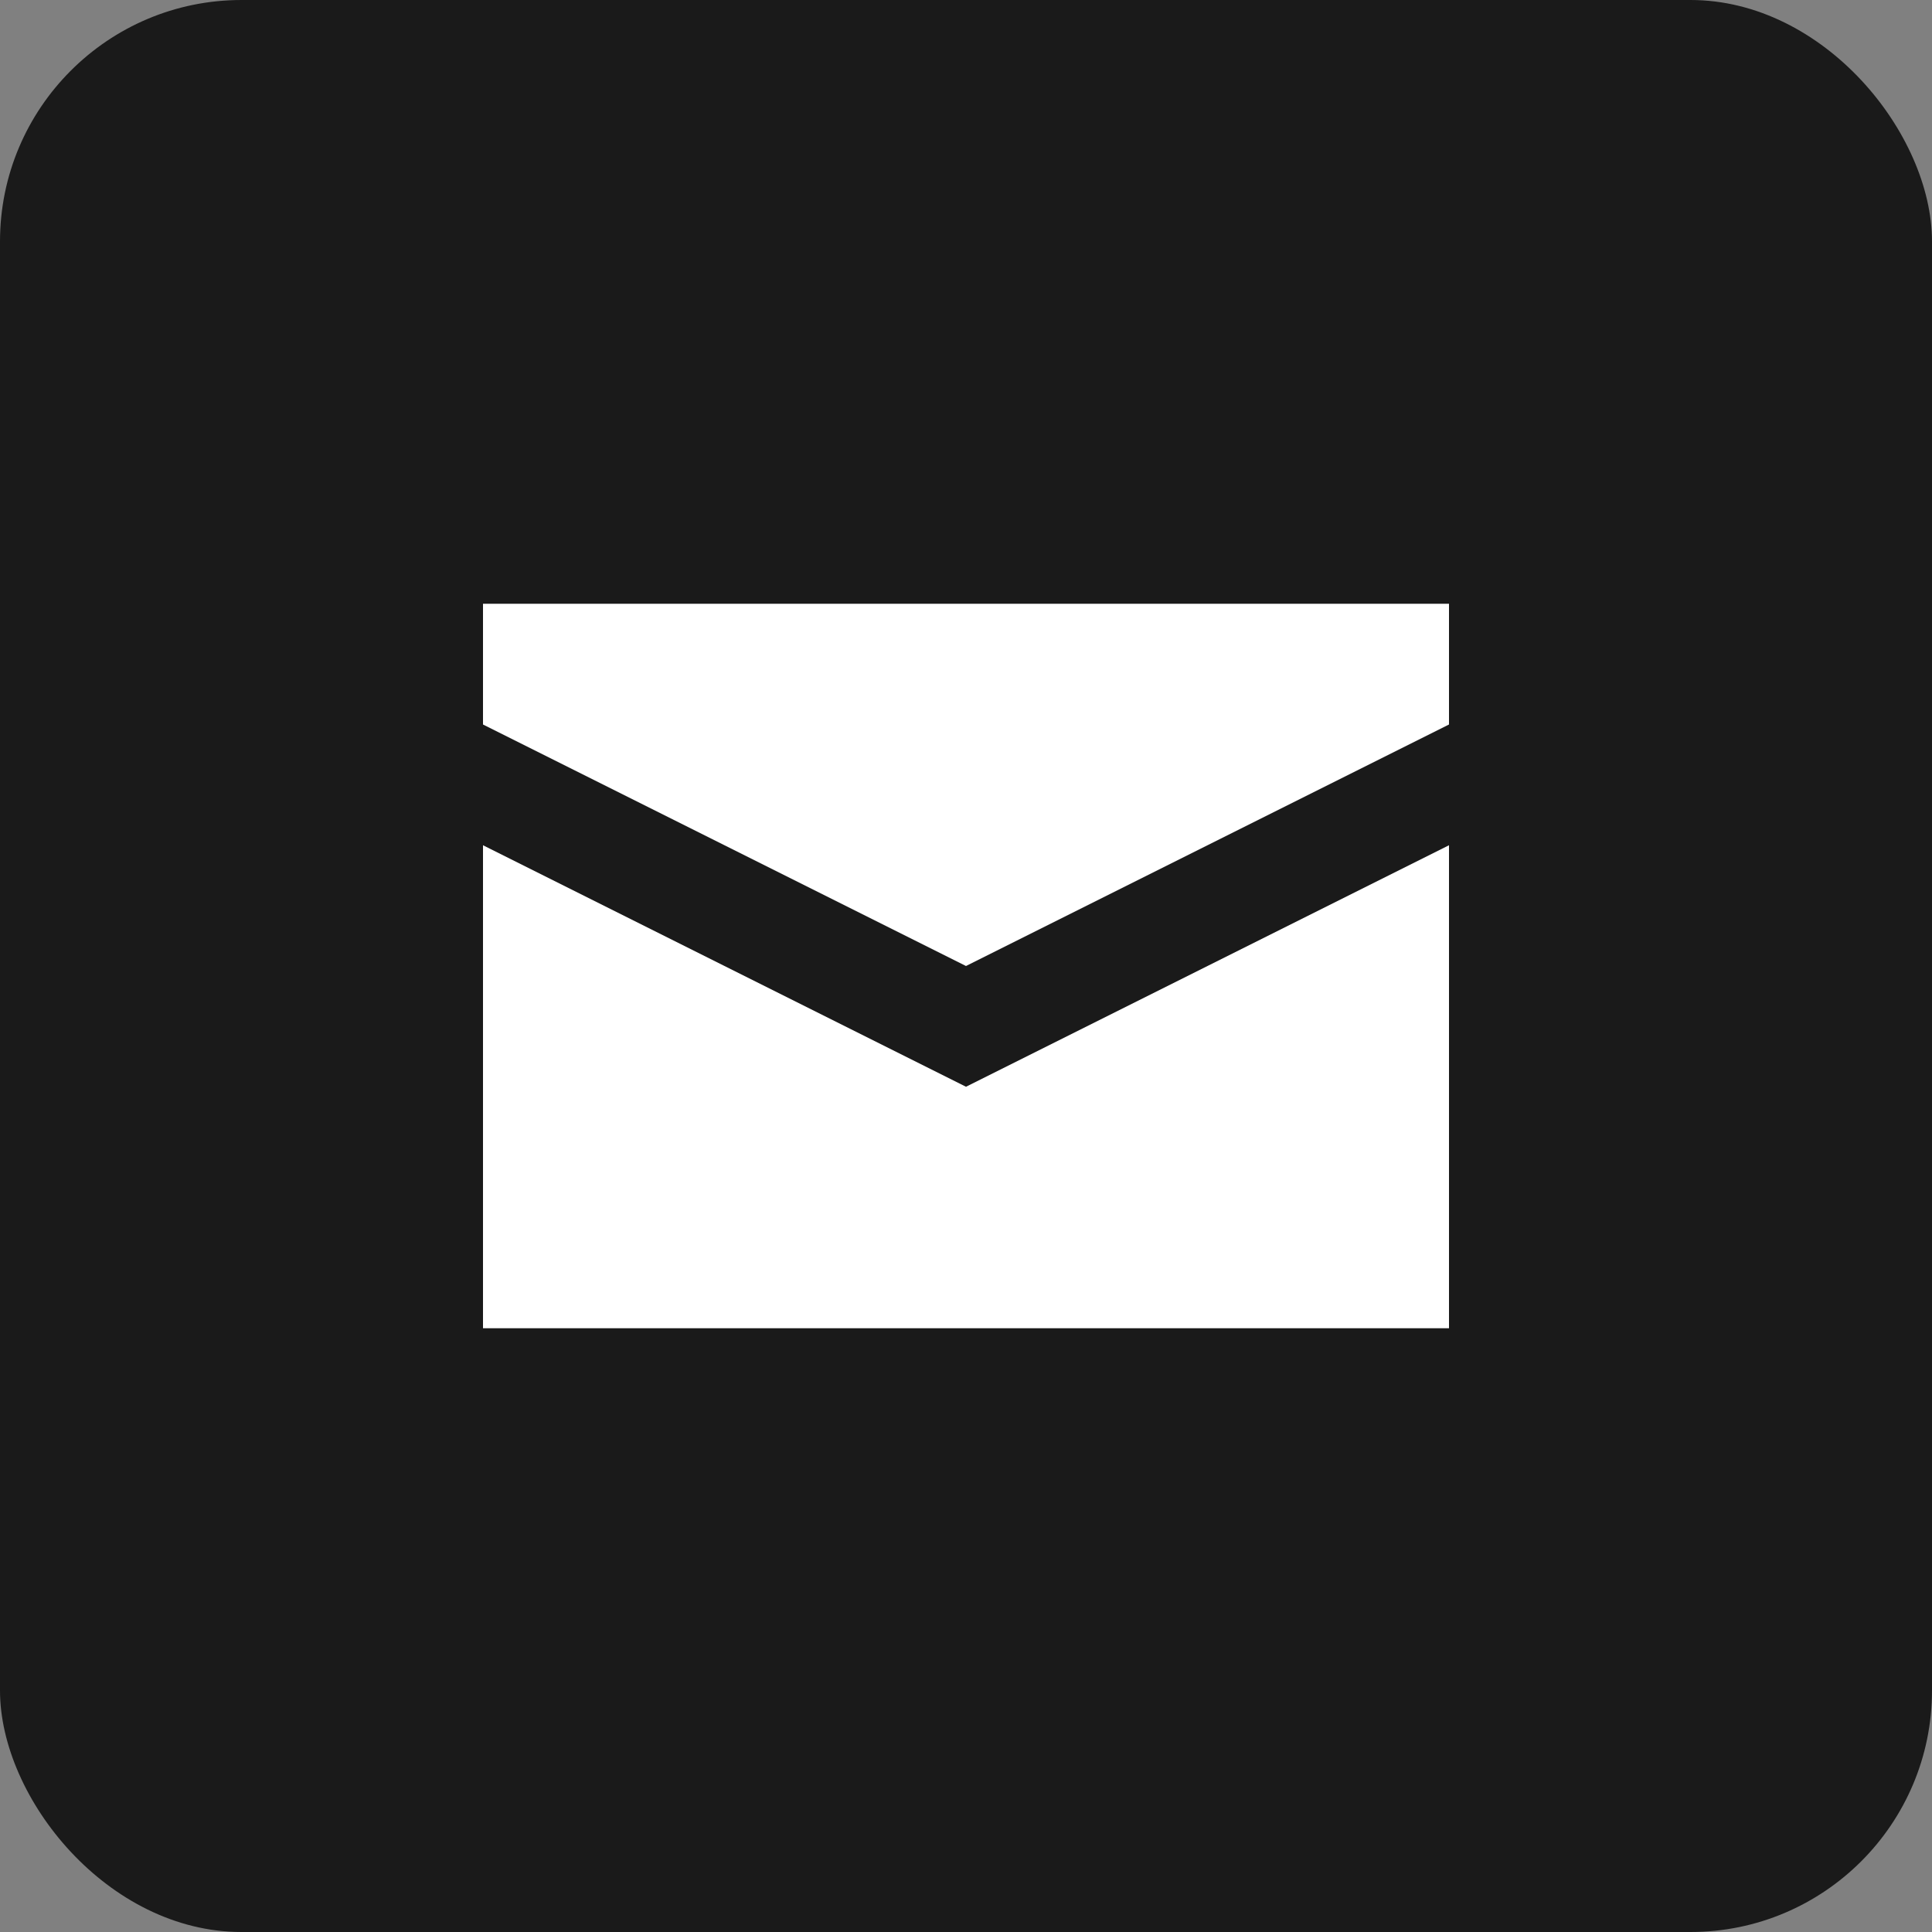 <?xml version="1.0" encoding="UTF-8" standalone="no"?>
<!-- Created with Inkscape (http://www.inkscape.org/) -->

<svg
   xmlns:dc="http://purl.org/dc/elements/1.1/"
   xmlns:cc="http://creativecommons.org/ns#"
   xmlns:rdf="http://www.w3.org/1999/02/22-rdf-syntax-ns#"
   xmlns:svg="http://www.w3.org/2000/svg"
   xmlns="http://www.w3.org/2000/svg"
   version="1.1"
   width="16"
   height="16"
   id="svg2">
  <rect width="100%" height="100%" fill="#808080" stroke="none"/>
  <title
     id="title3793">Post Box</title>
  <defs
     id="defs4" />
  <rect
     width="16"
     height="16"
     rx="2"
     ry="2"
     x="0"
     y="0"
     id="rect2985"
     style="fill:#1a1a1a;fill-opacity:1;stroke:none" />
  <g
     transform="matrix(3.311,0,0,2.083,-20.09,-8.896)"
     id="text2989"
     style="font-size:4.15px;font-style:normal;font-variant:normal;font-weight:500;font-stretch:normal;text-align:start;line-height:125%;letter-spacing:0px;word-spacing:0px;writing-mode:lr-tb;text-anchor:start;fill:#000000;fill-opacity:1;stroke:none;font-family:Roboto;-inkscape-font-specification:Roboto Medium" />
  <g
     transform="translate(0.031,-0.062)"
     id="g3060"
     style="fill:#ffffff">
    <g
       transform="matrix(3.311,0,0,2.083,-20.09,-8.896)"
       id="text2989-4"
       style="font-size:4.15px;font-style:normal;font-variant:normal;font-weight:500;font-stretch:normal;text-align:start;line-height:125%;letter-spacing:0px;word-spacing:0px;writing-mode:lr-tb;text-anchor:start;fill:#ffffff;fill-opacity:1;stroke:none;font-family:Roboto;-inkscape-font-specification:Roboto Medium" />
    <g
       transform="translate(-0.031,0.062)"
       id="g3049"
       style="fill:#ffffff">
      <g
         transform="matrix(3.311,0,0,2.083,-20.09,-8.896)"
         id="text2989-0"
         style="font-size:4.15px;font-style:normal;font-variant:normal;font-weight:500;font-stretch:normal;text-align:start;line-height:125%;letter-spacing:0px;word-spacing:0px;writing-mode:lr-tb;text-anchor:start;fill:#ffffff;fill-opacity:1;stroke:none;font-family:Roboto;-inkscape-font-specification:Roboto Medium" />
      <path
         d="m 4,5 0,1 4,2 4,-2 0,-1 z m 0,2 0,4 8,0 0,-4 -4,2 z"
         id="path2987-7"
         style="fill:#ffffff;fill-opacity:1;stroke:none" />
    </g>
  </g>
</svg>
